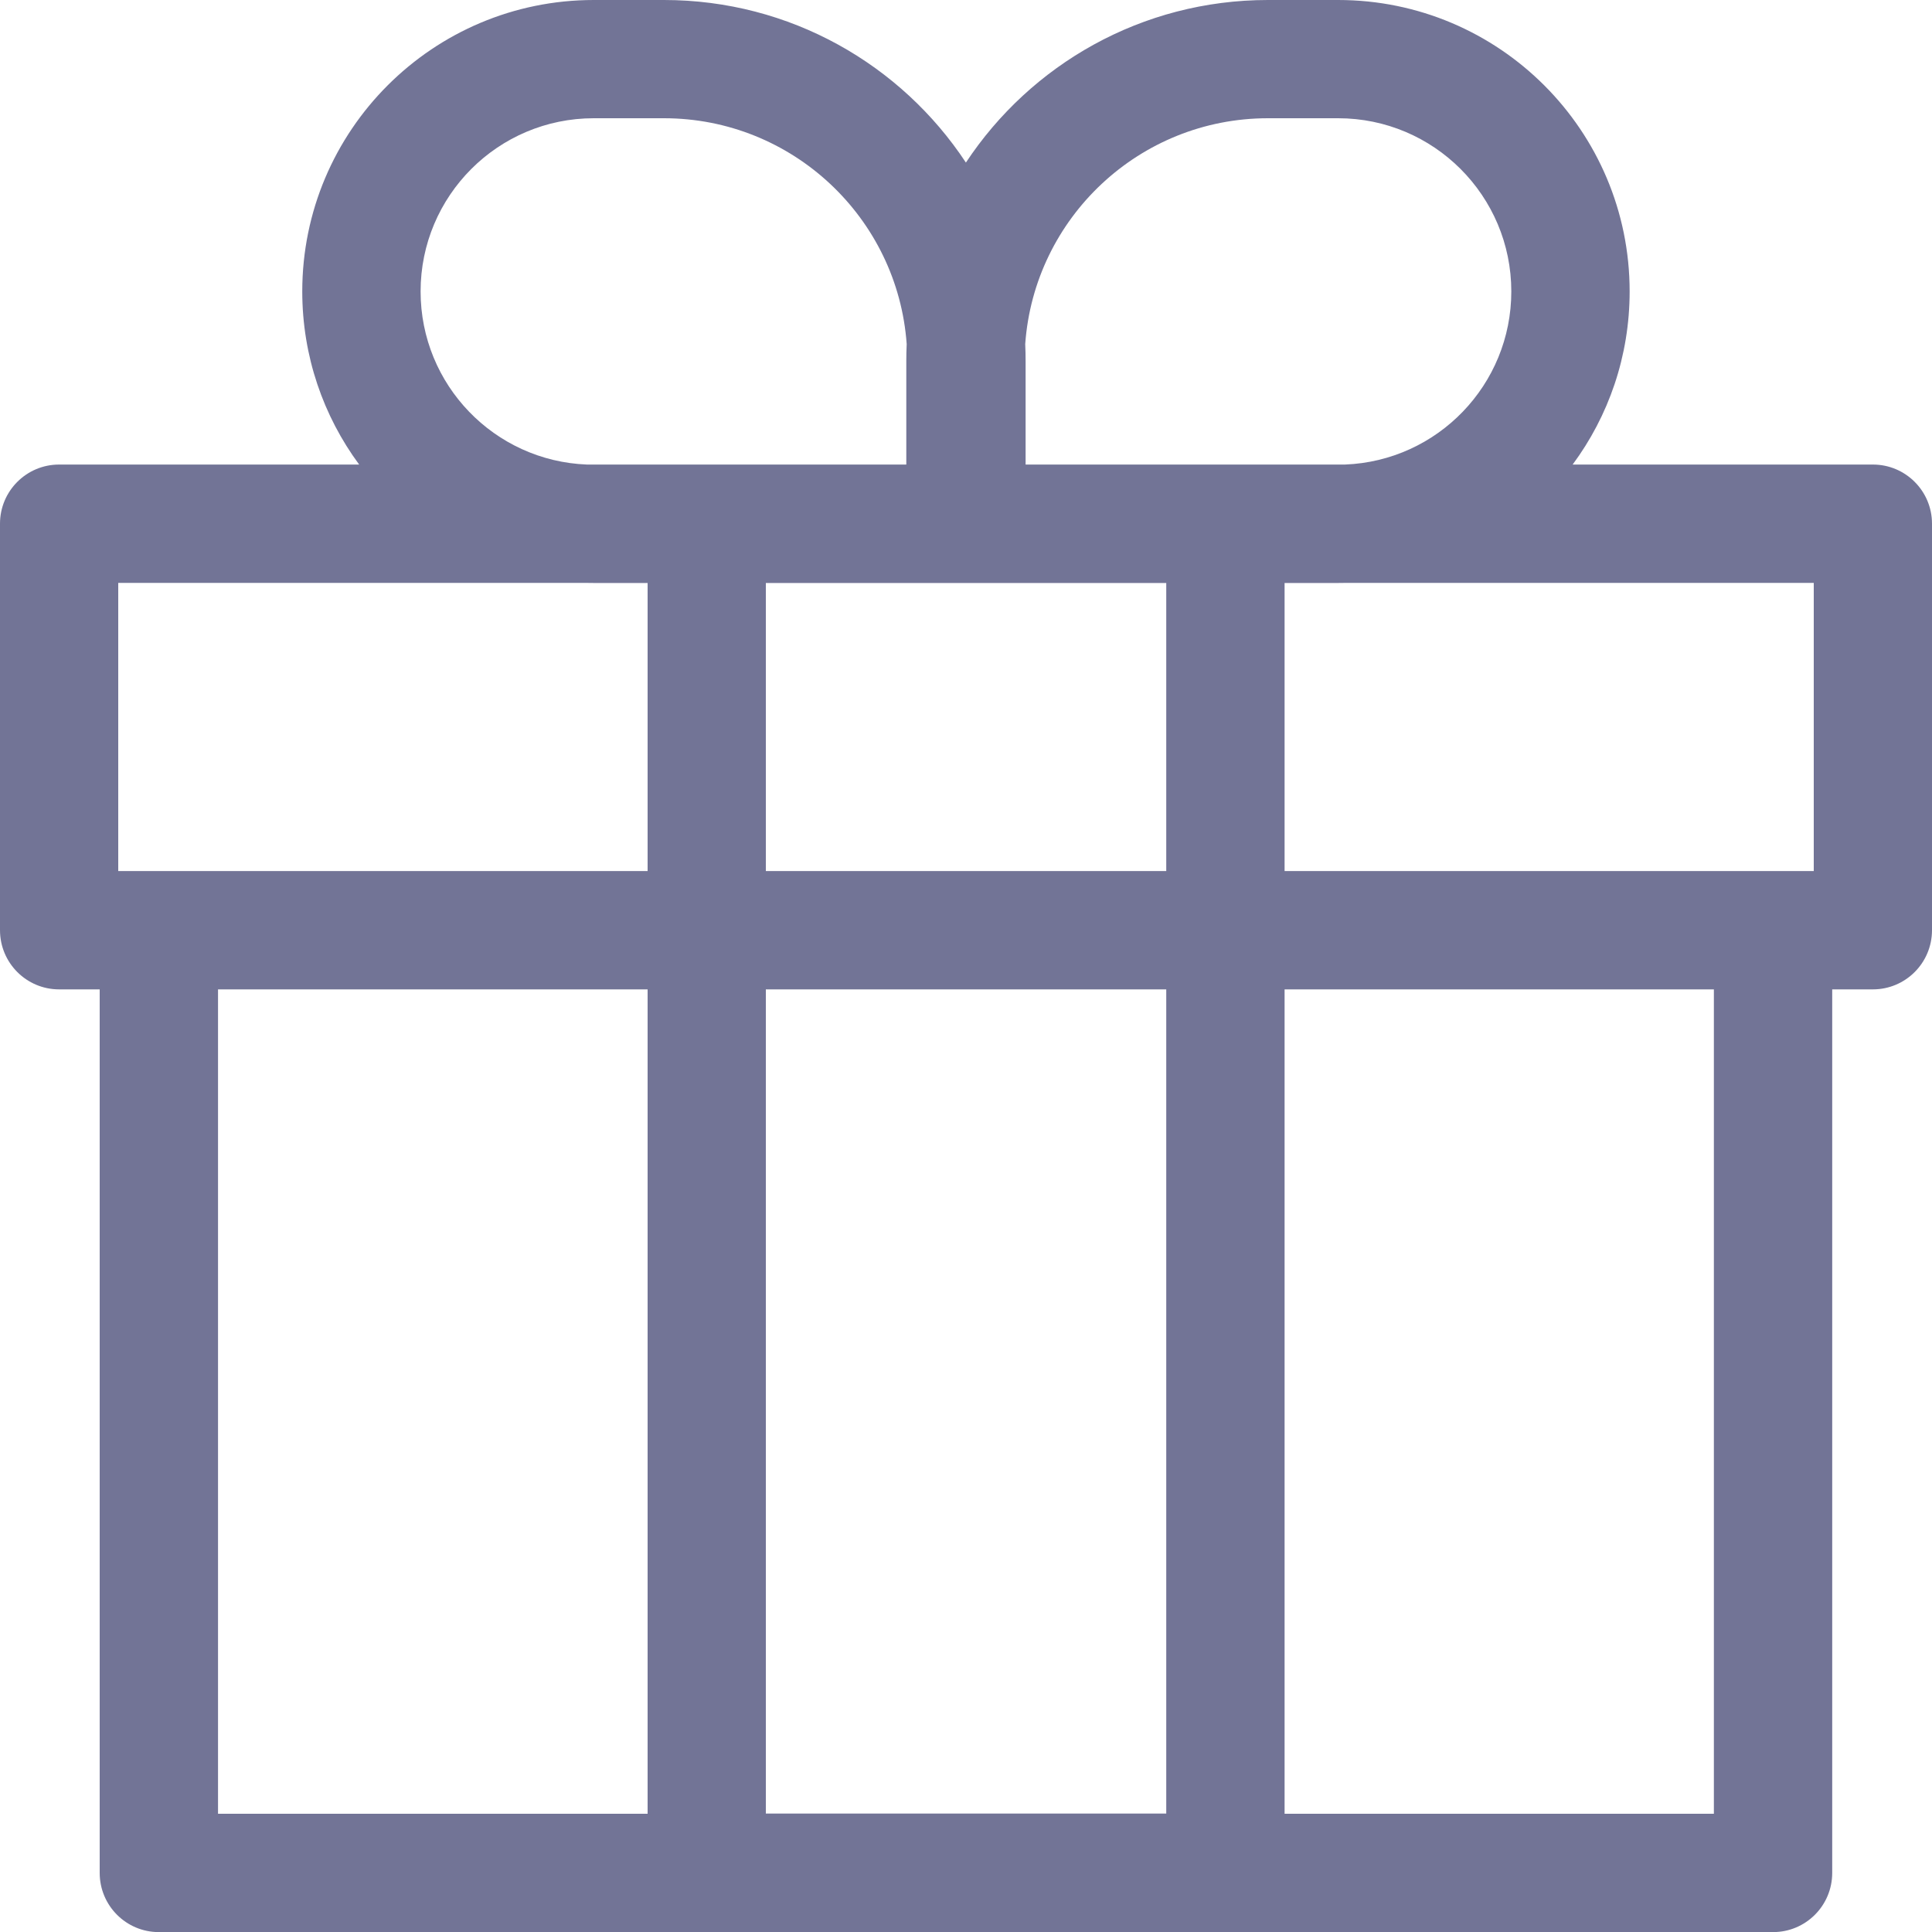 <svg width="20" height="20" viewBox="0 0 20 20" fill="none" xmlns="http://www.w3.org/2000/svg">
<path fill-rule="evenodd" clip-rule="evenodd" d="M9.999 1.683C10.669 0.669 11.819 0 13.126 0H13.852C15.519 0 16.87 1.351 16.87 3.017C16.87 3.688 16.651 4.308 16.28 4.809H19.388C19.726 4.809 20 5.083 20 5.421V9.629C20 9.968 19.726 10.242 19.388 10.242H18.967V19.388C18.967 19.727 18.693 20.001 18.355 20.001H1.644C1.306 20.001 1.032 19.727 1.032 19.388V10.242H0.612C0.274 10.242 0 9.968 0 9.629V5.421C0 5.083 0.274 4.809 0.612 4.809H3.718C3.348 4.308 3.129 3.688 3.129 3.017C3.129 1.351 4.48 0 6.147 0H6.873C8.18 0 9.33 0.669 9.999 1.683ZM13.298 10.242H17.742V18.776H13.298V10.242ZM13.298 9.017H18.776V6.034H13.944C13.914 6.034 13.883 6.035 13.852 6.035H13.298V9.017ZM12.073 6.035V9.017H7.928V6.035H9.994H10.005H12.073ZM7.316 4.809H9.382V3.744C9.382 3.683 9.383 3.622 9.386 3.562C9.293 2.256 8.203 1.224 6.873 1.224H6.147C5.156 1.224 4.354 2.027 4.354 3.017C4.354 3.984 5.118 4.772 6.076 4.809H7.316ZM10.617 4.809V3.744C10.617 3.683 10.616 3.622 10.613 3.562C10.706 2.256 11.795 1.224 13.126 1.224H13.852C14.842 1.224 15.645 2.027 15.645 3.017C15.645 3.984 14.88 4.772 13.923 4.809H12.686H10.617ZM6.704 6.035V9.017H1.224V6.034H6.055C6.085 6.034 6.116 6.035 6.147 6.035H6.704ZM6.704 10.242H2.257V18.776H6.704V10.242ZM7.928 10.242H12.073V18.774H7.928V10.242Z" fill="#727496"/>
</svg>

